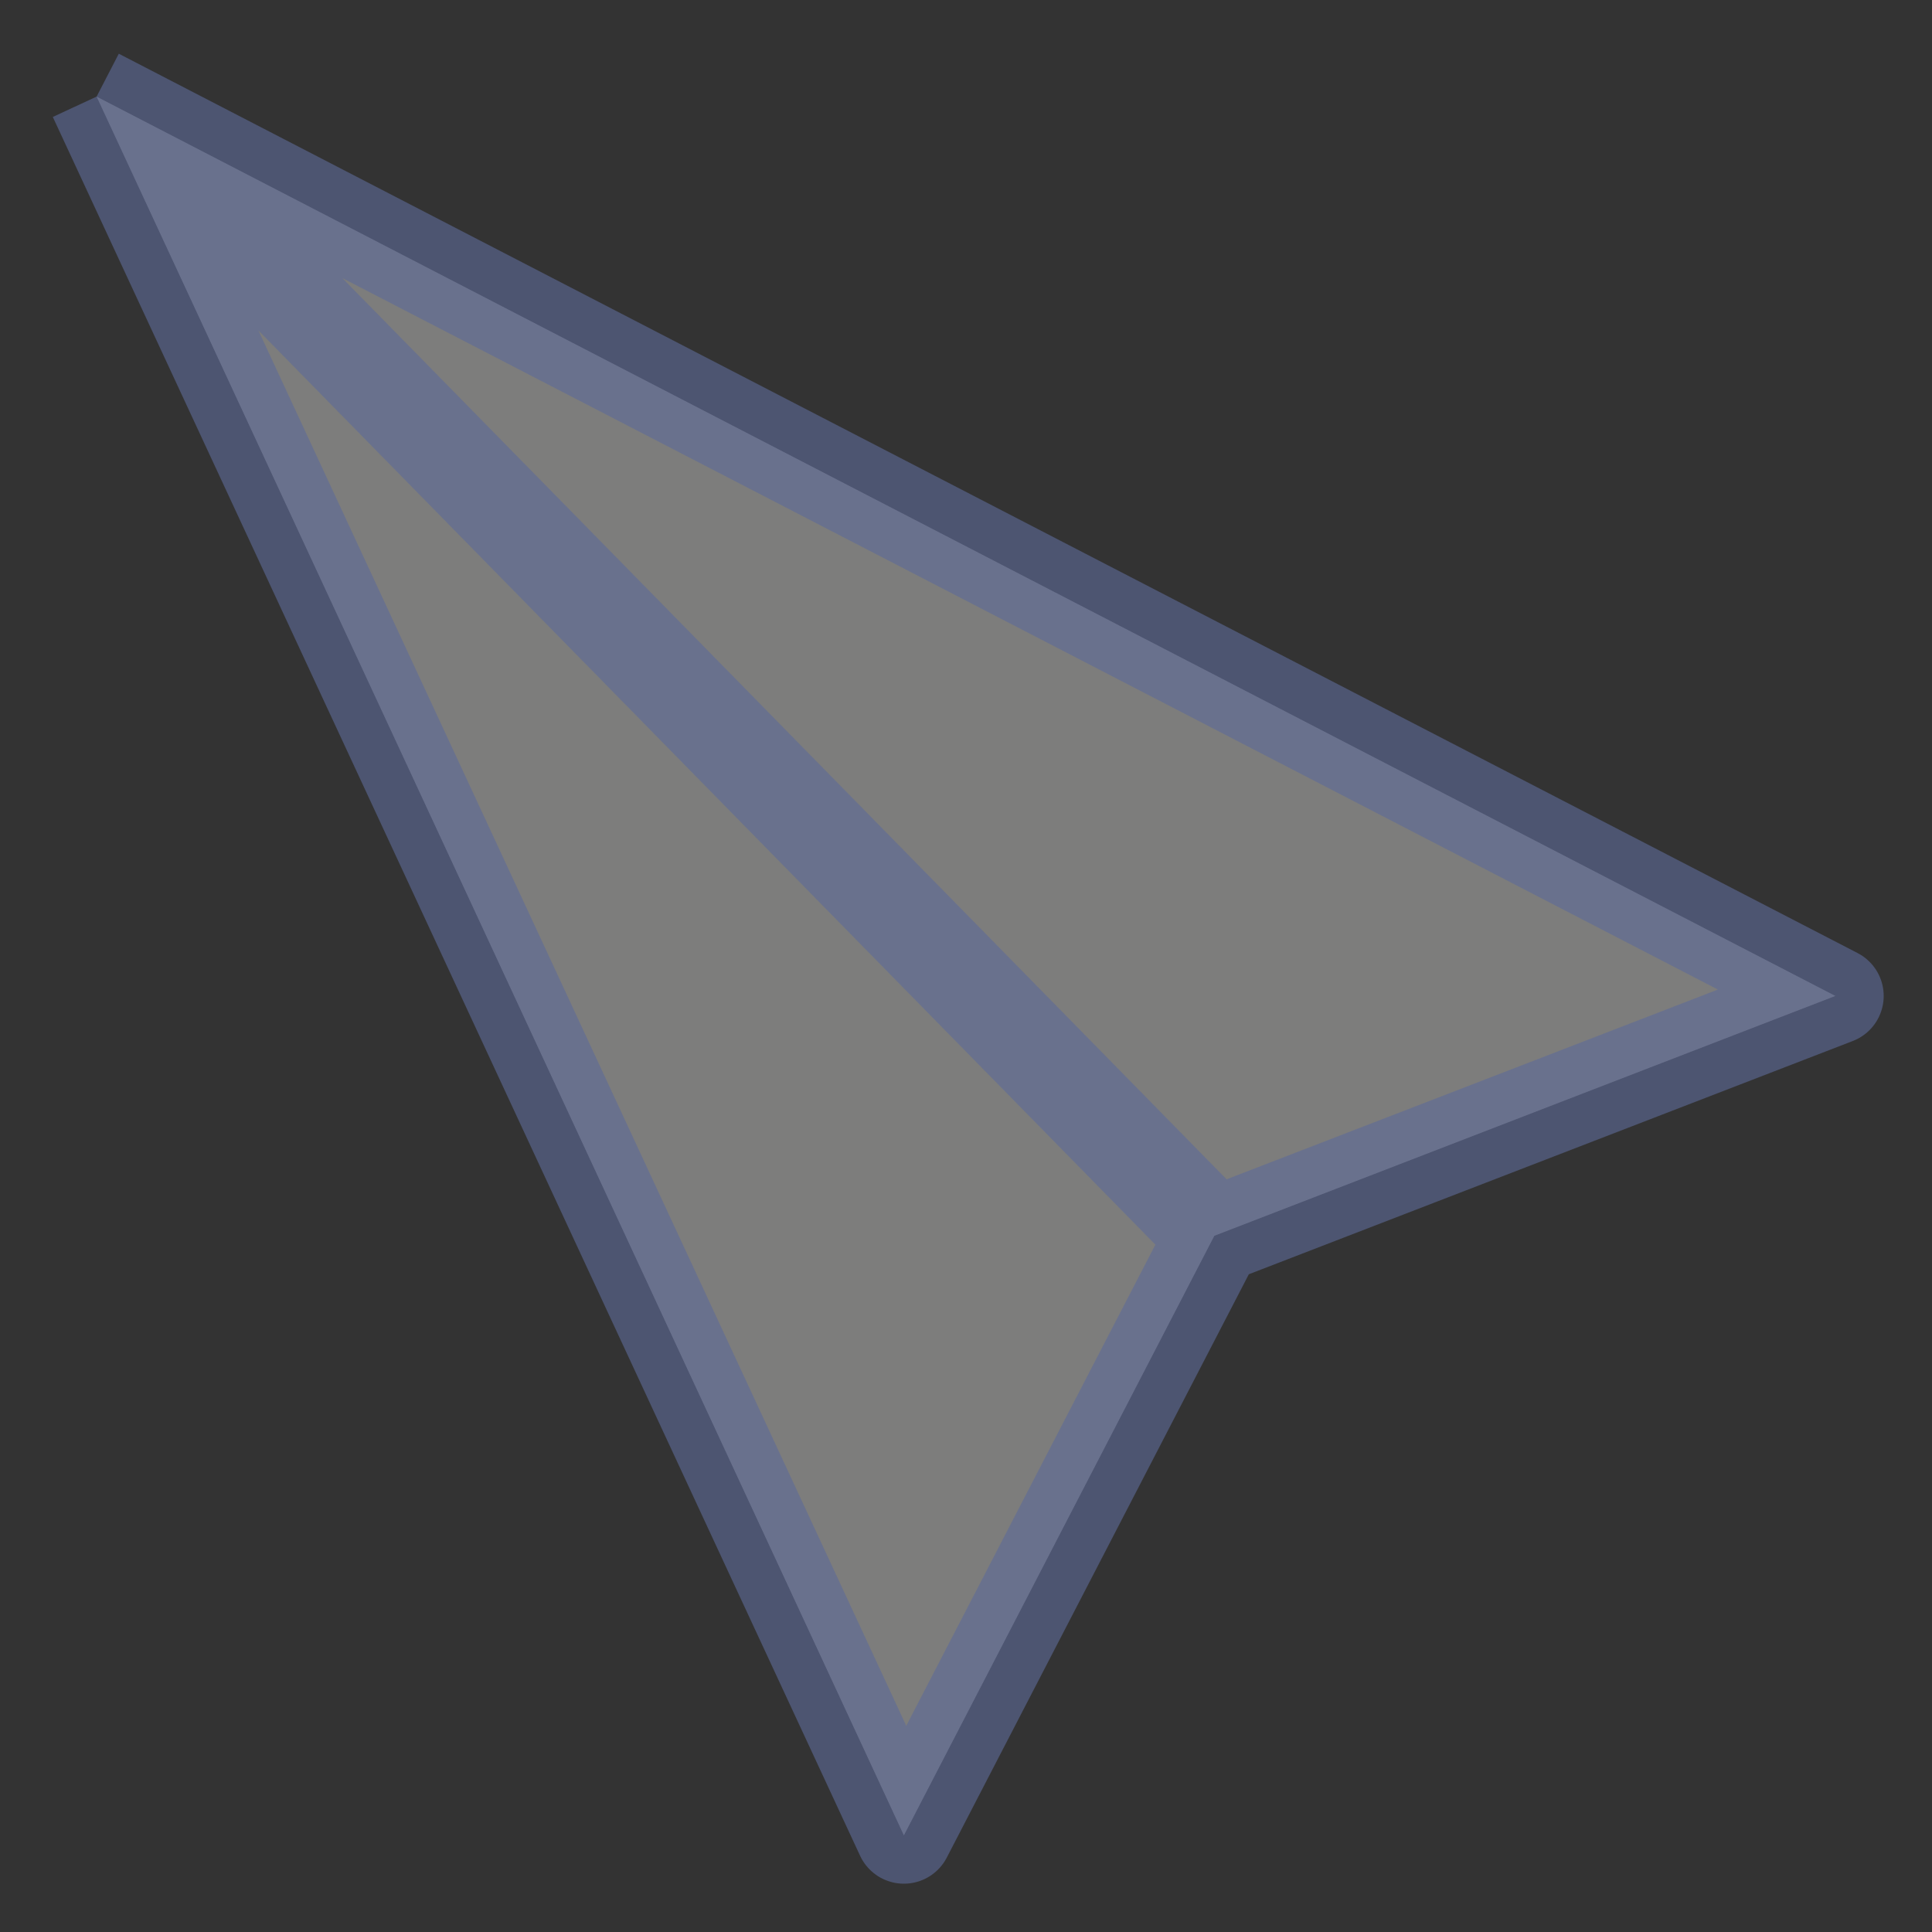 <svg width="20" height="20" viewBox="0 0 20 20" fill="none" xmlns="http://www.w3.org/2000/svg">
<rect x="0" y="0" width="20" height="20" fill="#333333" stroke="none"/>
<g opacity="0.6">
<path d="M9.357 19L1 1L19 10.31L12.571 12.793L9.357 19Z" fill="#FFFFFB" fill-opacity="0.6"/>
<path d="M1 1L9.357 19L12.571 12.793M1 1L19 10.31L12.571 12.793M1 1L12.571 12.793" stroke="#7A8FDD" stroke-opacity="0.6" stroke-linejoin="round"/>
</g>
</svg>
